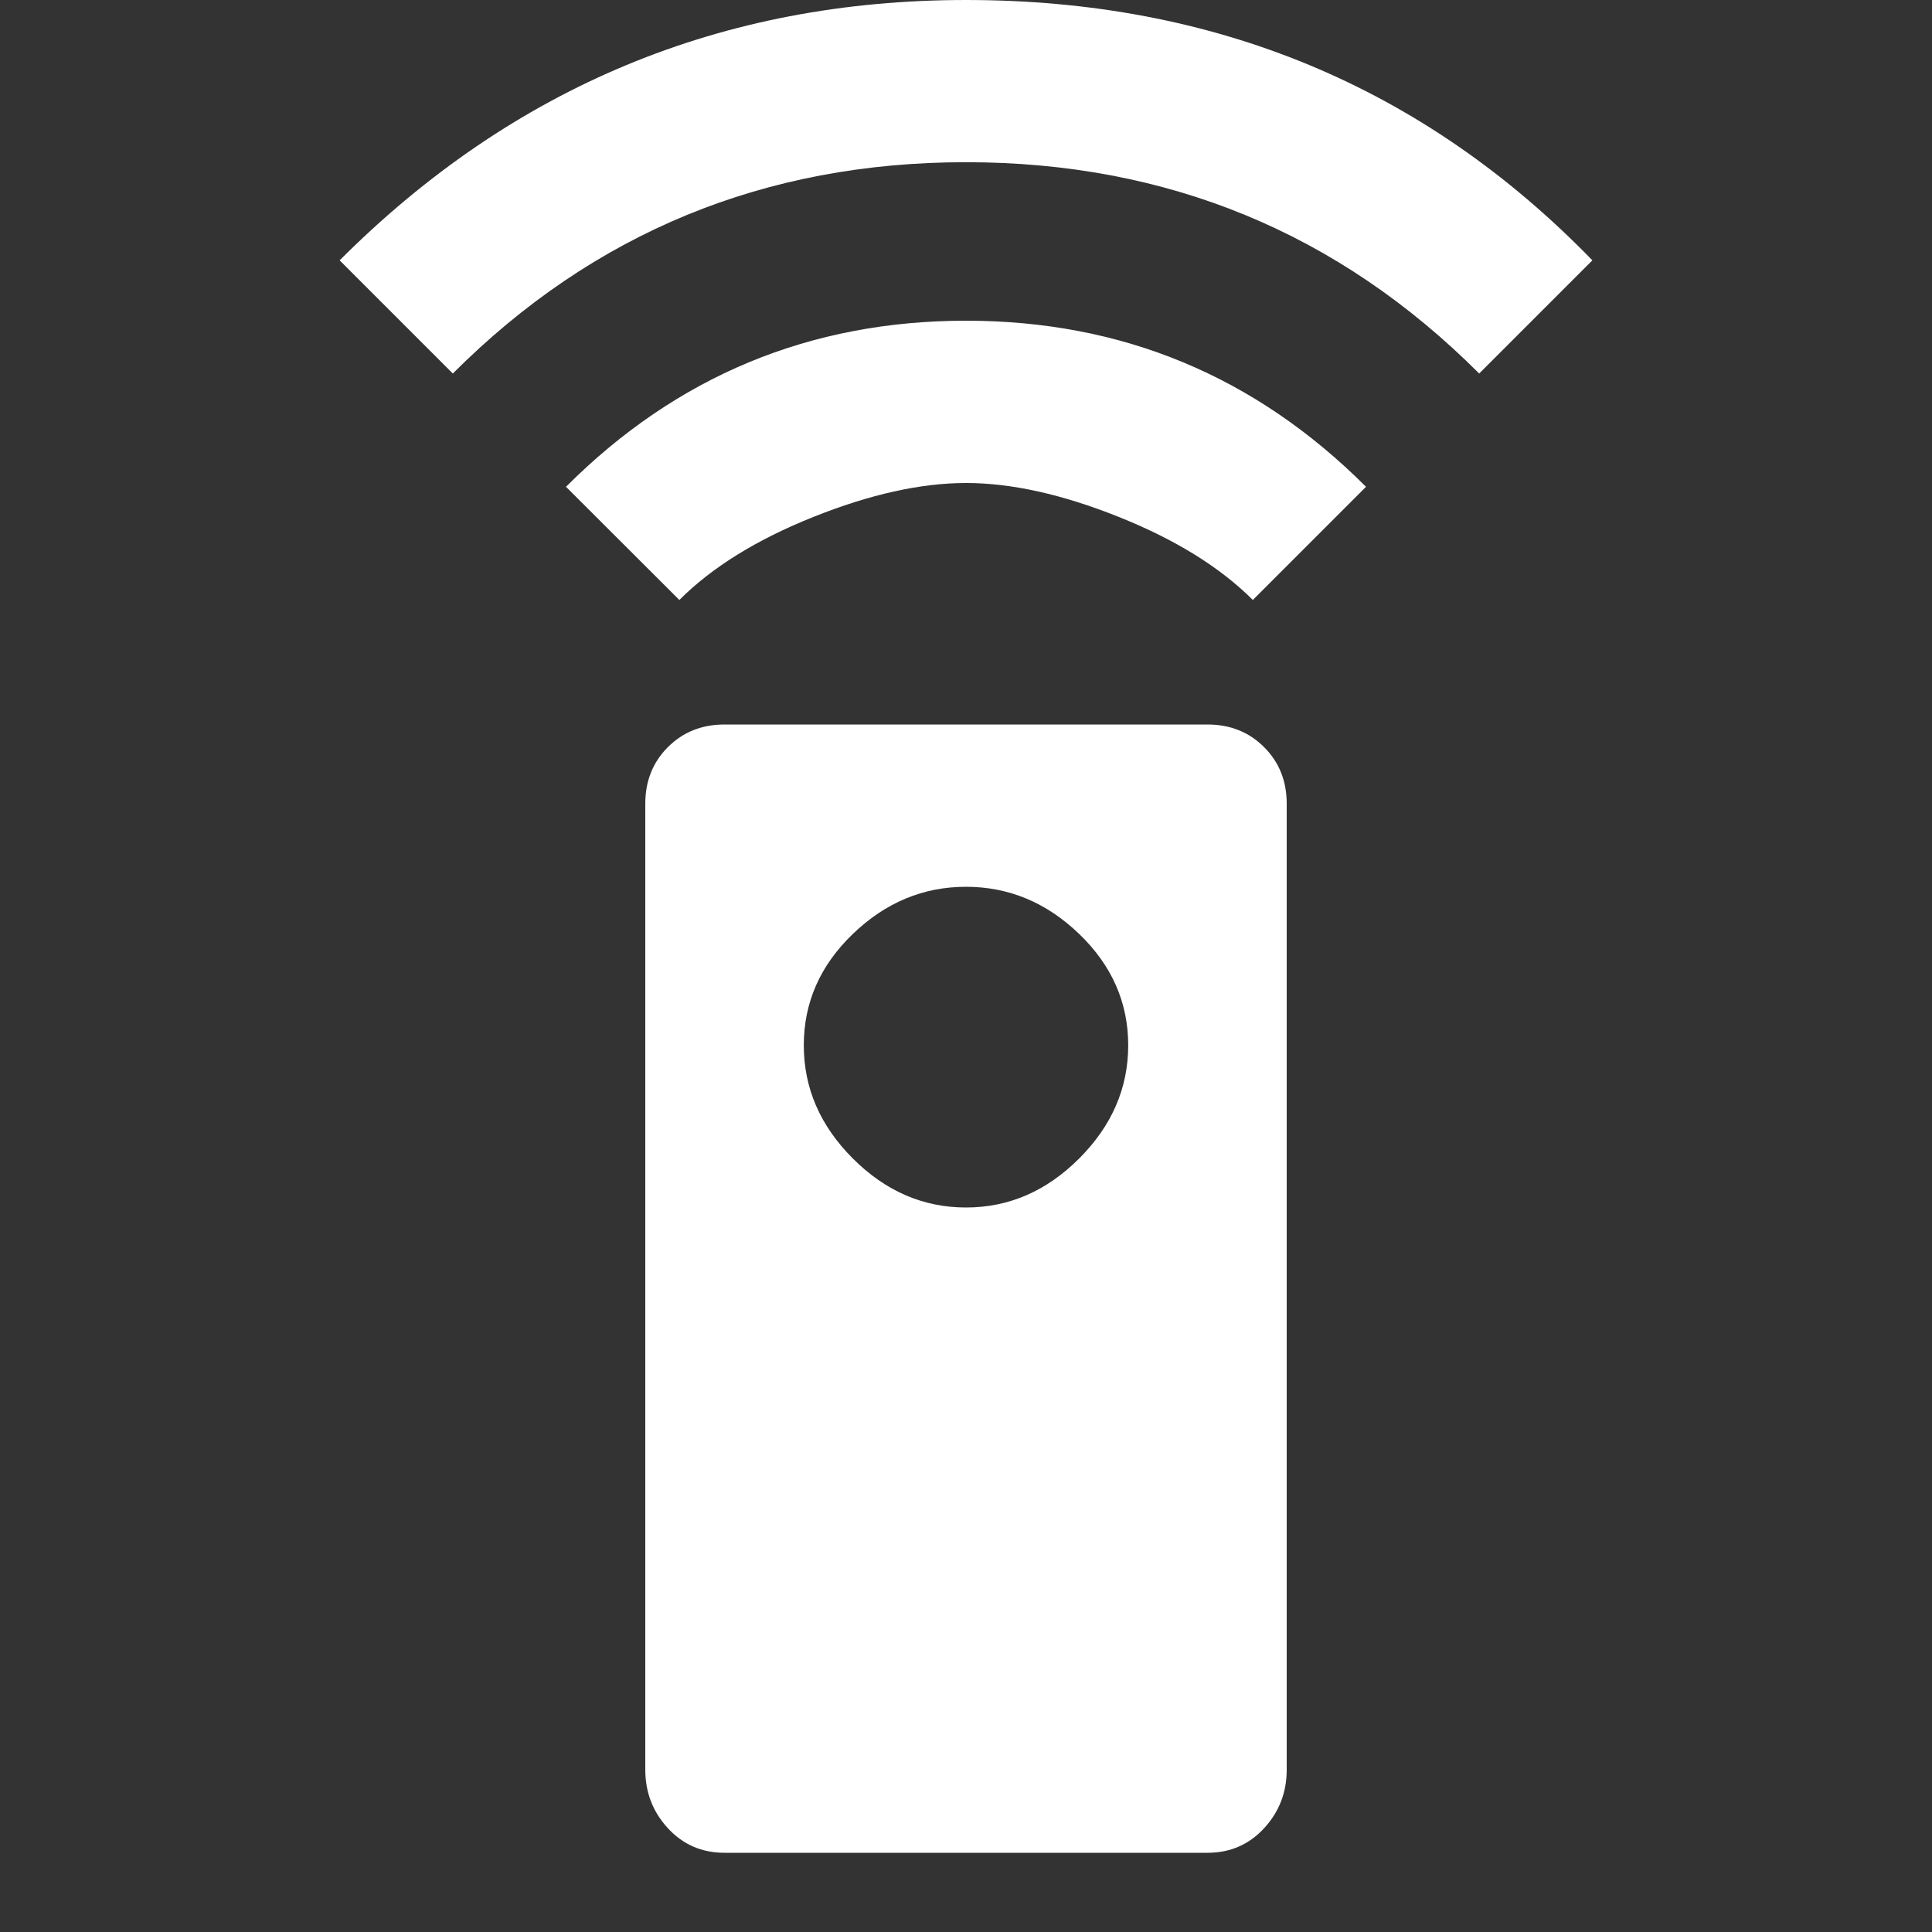 <!-- Generated by IcoMoon.io -->
<svg version="1.1" xmlns="http://www.w3.org/2000/svg" width="24" height="24" viewBox="0 0 24 24">
<rect x="0" y="0" width="24" height="24" fill="#333333" stroke="none"/>
<title>settings_remote</title>
<path fill="#fff" d="M12 0q4.641 0 7.781 3.234l-1.406 1.406q-2.625-2.625-6.375-2.625t-6.375 2.625l-1.406-1.406q3.234-3.234 7.781-3.234zM7.031 6.047q2.063-2.063 4.969-2.063t4.969 2.063l-1.406 1.406q-0.609-0.609-1.664-1.031t-1.898-0.422-1.898 0.422-1.664 1.031zM12 15q0.797 0 1.406-0.609t0.609-1.406-0.609-1.383-1.406-0.586-1.406 0.586-0.609 1.383 0.609 1.406 1.406 0.609zM15 9q0.422 0 0.703 0.281t0.281 0.703v12q0 0.422-0.281 0.727t-0.703 0.305h-6q-0.422 0-0.703-0.305t-0.281-0.727v-12q0-0.422 0.281-0.703t0.703-0.281h6z"></path>
</svg>
